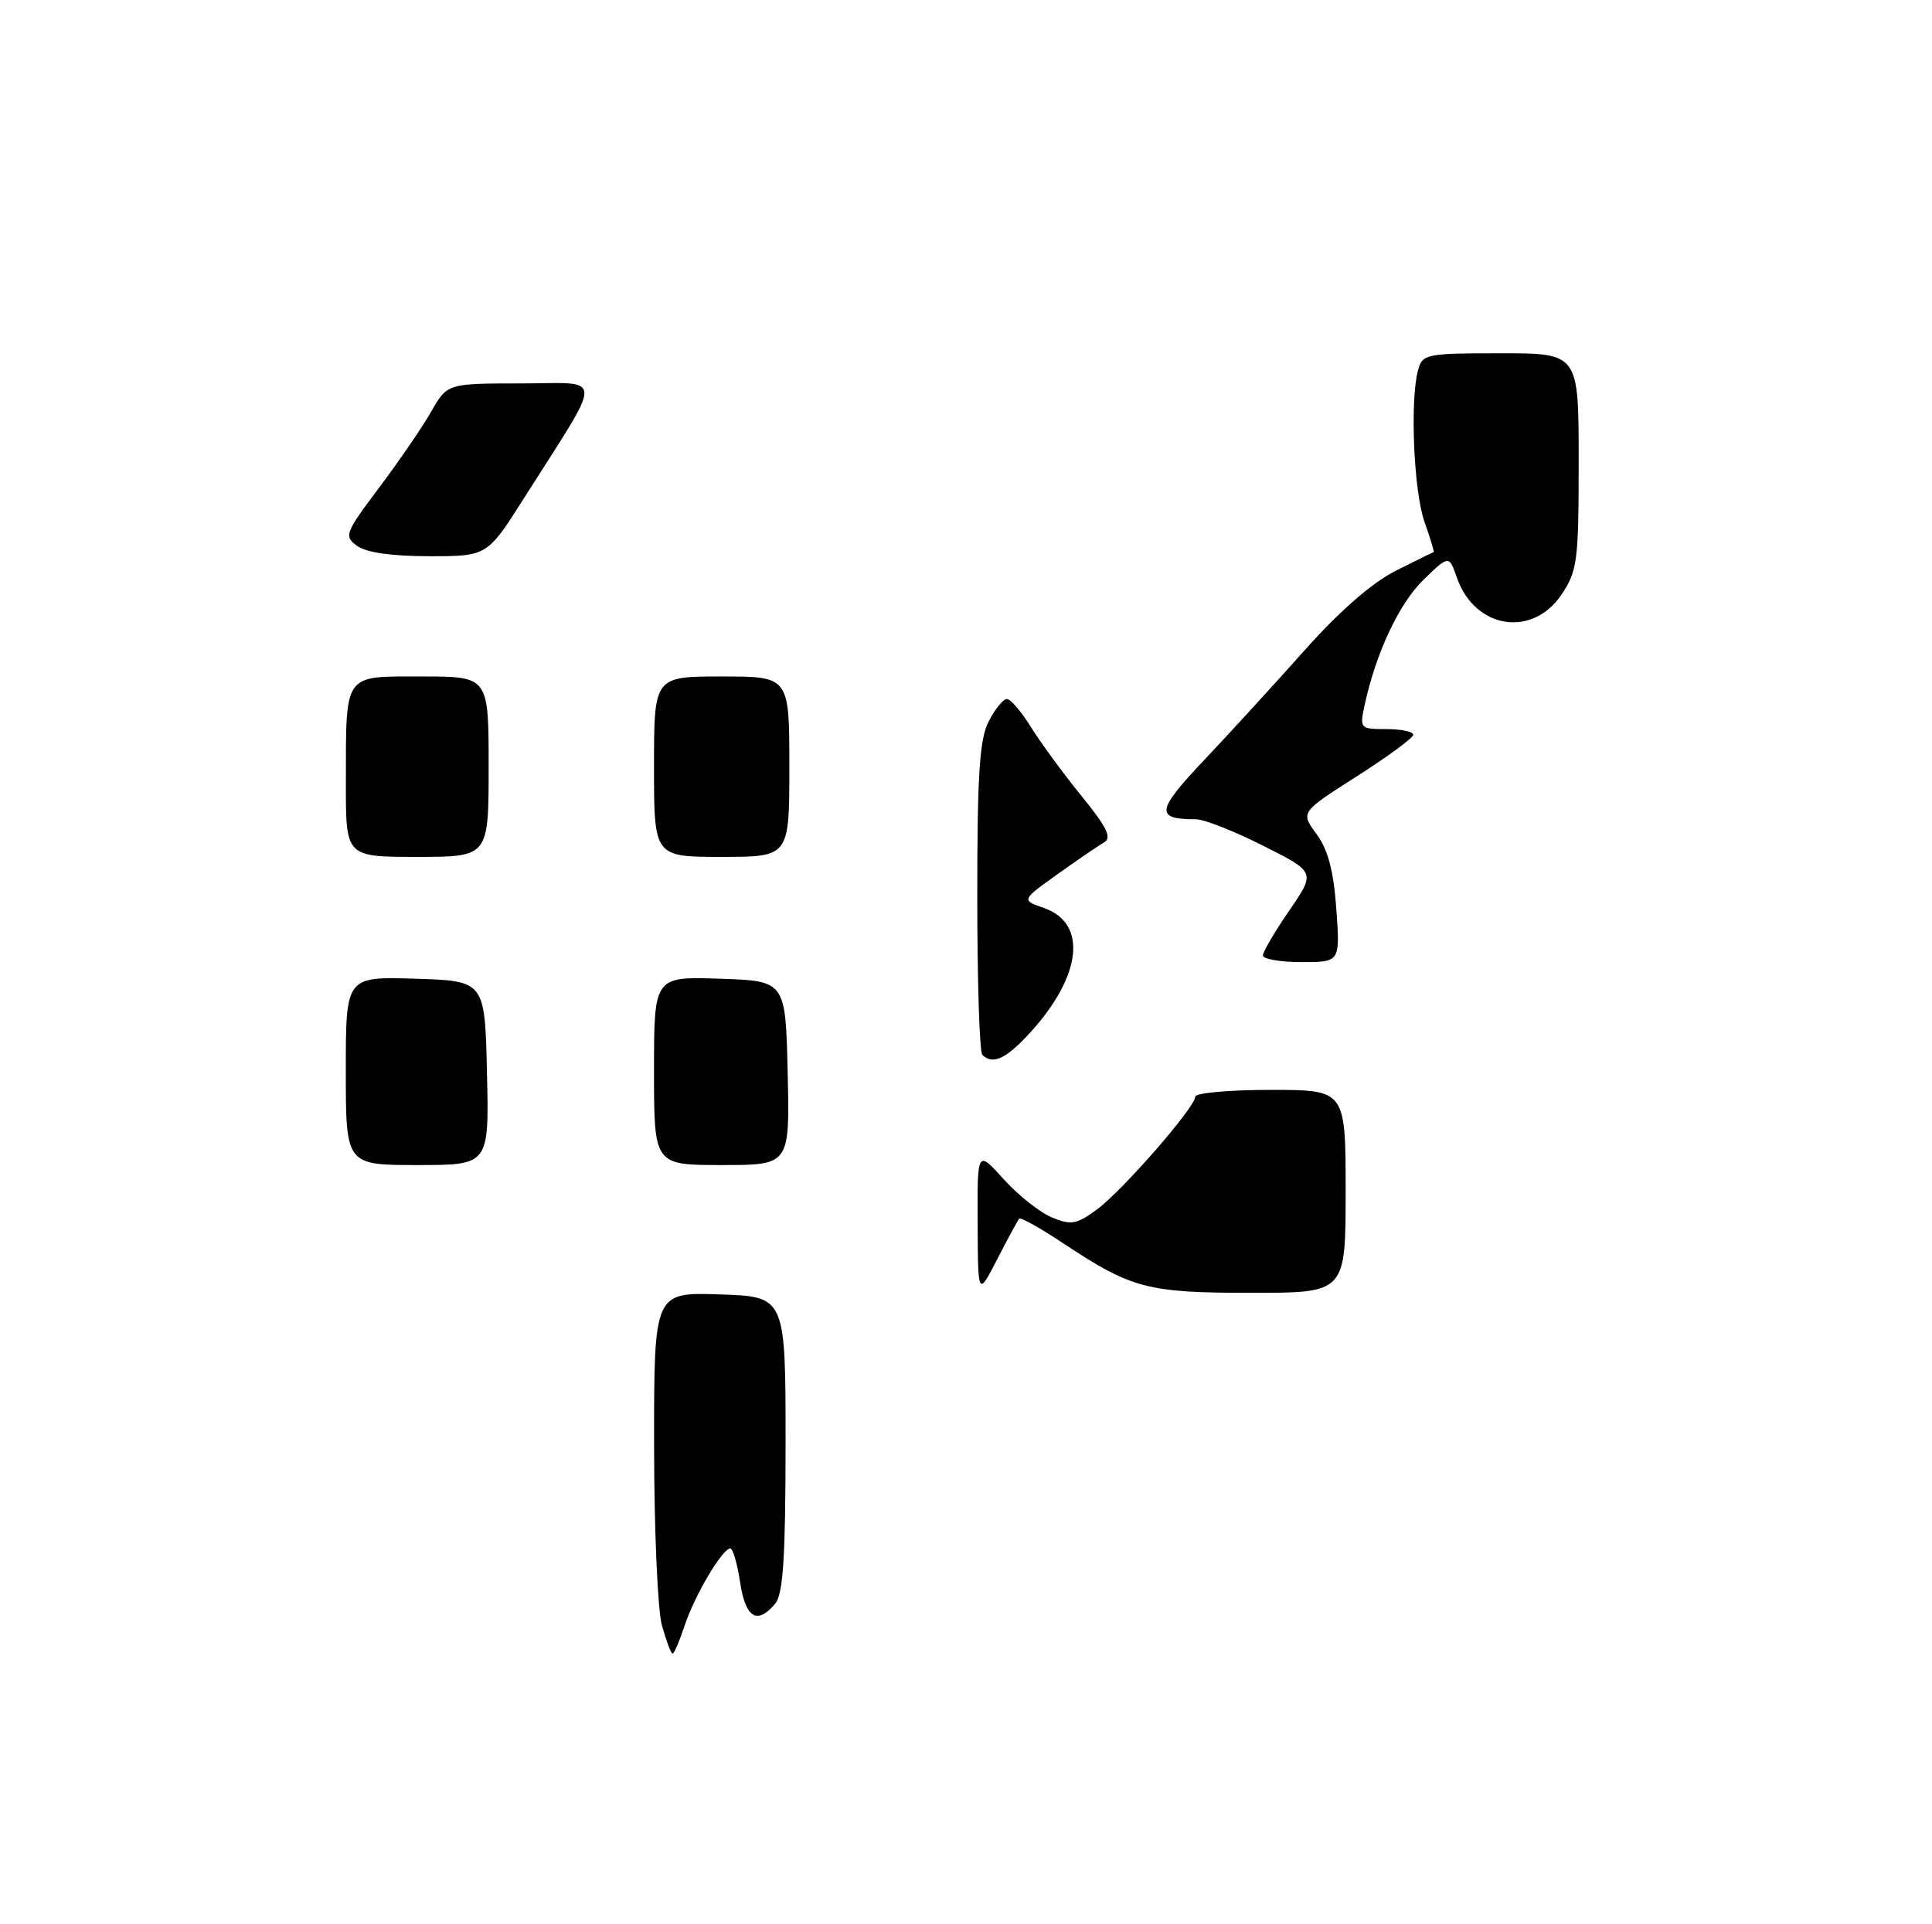 <?xml version="1.0" encoding="UTF-8" standalone="no"?>
<!DOCTYPE svg PUBLIC "-//W3C//DTD SVG 1.1//EN" "http://www.w3.org/Graphics/SVG/1.1/DTD/svg11.dtd" >
<svg xmlns="http://www.w3.org/2000/svg" xmlns:xlink="http://www.w3.org/1999/xlink" version="1.1" viewBox="0 0 257 256">
 <g >
 <path fill="currentColor"
d=" M 88.05 216.25 C 87.48 214.19 87.01 203.37 87.01 192.21 C 87.00 171.92 87.00 171.92 95.75 172.21 C 104.50 172.50 104.50 172.50 104.50 192.10 C 104.49 207.21 104.18 212.08 103.12 213.35 C 100.74 216.22 99.16 215.26 98.45 210.50 C 98.08 208.03 97.49 206.01 97.14 206.01 C 96.08 206.03 92.40 212.26 91.08 216.25 C 90.40 218.31 89.68 220.00 89.47 220.00 C 89.26 220.00 88.63 218.31 88.05 216.25 Z  M 130.05 162.75 C 130.00 152.99 130.00 152.99 133.51 156.88 C 135.44 159.02 138.33 161.31 139.93 161.97 C 142.49 163.03 143.22 162.90 145.93 160.90 C 149.37 158.35 159.00 147.30 159.00 145.90 C 159.00 145.41 163.50 145.00 169.00 145.00 C 179.00 145.00 179.00 145.00 179.00 158.50 C 179.00 172.00 179.00 172.00 166.47 172.00 C 152.64 172.00 150.52 171.44 141.45 165.42 C 138.41 163.40 135.77 161.92 135.58 162.13 C 135.40 162.33 134.08 164.75 132.67 167.50 C 130.09 172.50 130.09 172.50 130.05 162.75 Z  M 46.00 142.46 C 46.00 129.92 46.00 129.92 55.25 130.21 C 64.50 130.50 64.50 130.50 64.78 142.75 C 65.06 155.00 65.06 155.00 55.53 155.00 C 46.00 155.00 46.00 155.00 46.00 142.46 Z  M 87.00 142.46 C 87.00 129.92 87.00 129.92 95.75 130.21 C 104.50 130.50 104.50 130.50 104.78 142.75 C 105.06 155.00 105.06 155.00 96.03 155.00 C 87.00 155.00 87.00 155.00 87.00 142.46 Z  M 130.67 140.33 C 130.30 139.97 130.00 130.49 130.00 119.28 C 130.00 102.97 130.30 98.31 131.53 95.95 C 132.36 94.33 133.45 93.00 133.94 93.00 C 134.44 93.00 135.88 94.69 137.15 96.75 C 138.43 98.81 141.45 102.93 143.86 105.89 C 147.24 110.04 147.93 111.46 146.88 112.07 C 146.12 112.50 143.33 114.41 140.68 116.30 C 135.85 119.75 135.85 119.75 138.89 120.81 C 144.65 122.82 143.92 129.76 137.16 137.24 C 133.88 140.87 132.07 141.73 130.67 140.33 Z  M 168.00 127.11 C 168.00 126.62 169.58 123.93 171.51 121.13 C 175.01 116.03 175.01 116.03 168.03 112.52 C 164.19 110.58 160.18 109.00 159.11 109.00 C 153.62 109.00 153.77 107.90 160.21 101.09 C 163.67 97.43 169.71 90.82 173.64 86.41 C 178.18 81.31 182.54 77.51 185.64 75.95 C 188.31 74.60 190.59 73.48 190.70 73.46 C 190.82 73.44 190.27 71.64 189.50 69.46 C 188.06 65.42 187.54 53.32 188.63 49.25 C 189.21 47.10 189.69 47.00 199.62 47.00 C 210.00 47.00 210.00 47.00 210.00 61.35 C 210.00 74.64 209.83 75.96 207.72 79.10 C 203.82 84.90 196.17 83.66 193.80 76.85 C 192.75 73.85 192.75 73.85 189.37 77.12 C 186.13 80.26 183.03 86.85 181.54 93.75 C 180.85 96.94 180.91 97.00 184.42 97.00 C 186.39 97.00 188.00 97.34 188.00 97.75 C 188.00 98.16 184.62 100.65 180.49 103.28 C 172.99 108.06 172.99 108.06 175.12 110.95 C 176.65 113.02 177.40 115.84 177.76 120.92 C 178.27 128.00 178.27 128.00 173.13 128.00 C 170.31 128.00 168.00 127.60 168.00 127.11 Z  M 46.01 104.25 C 46.03 89.37 45.59 90.00 56.12 90.00 C 65.00 90.00 65.00 90.00 65.00 102.00 C 65.00 114.00 65.00 114.00 55.50 114.00 C 46.00 114.00 46.00 114.00 46.01 104.25 Z  M 87.00 102.00 C 87.00 90.00 87.00 90.00 96.00 90.00 C 105.00 90.00 105.00 90.00 105.00 102.00 C 105.00 114.00 105.00 114.00 96.00 114.00 C 87.00 114.00 87.00 114.00 87.00 102.00 Z  M 47.51 72.63 C 45.73 71.33 45.88 70.94 50.43 64.88 C 53.07 61.37 56.19 56.82 57.36 54.76 C 59.50 51.02 59.50 51.02 69.33 51.01 C 80.50 51.00 80.45 49.33 69.72 66.25 C 64.81 74.00 64.81 74.00 57.09 74.00 C 52.14 74.00 48.71 73.51 47.51 72.63 Z "/>
</g>
</svg>